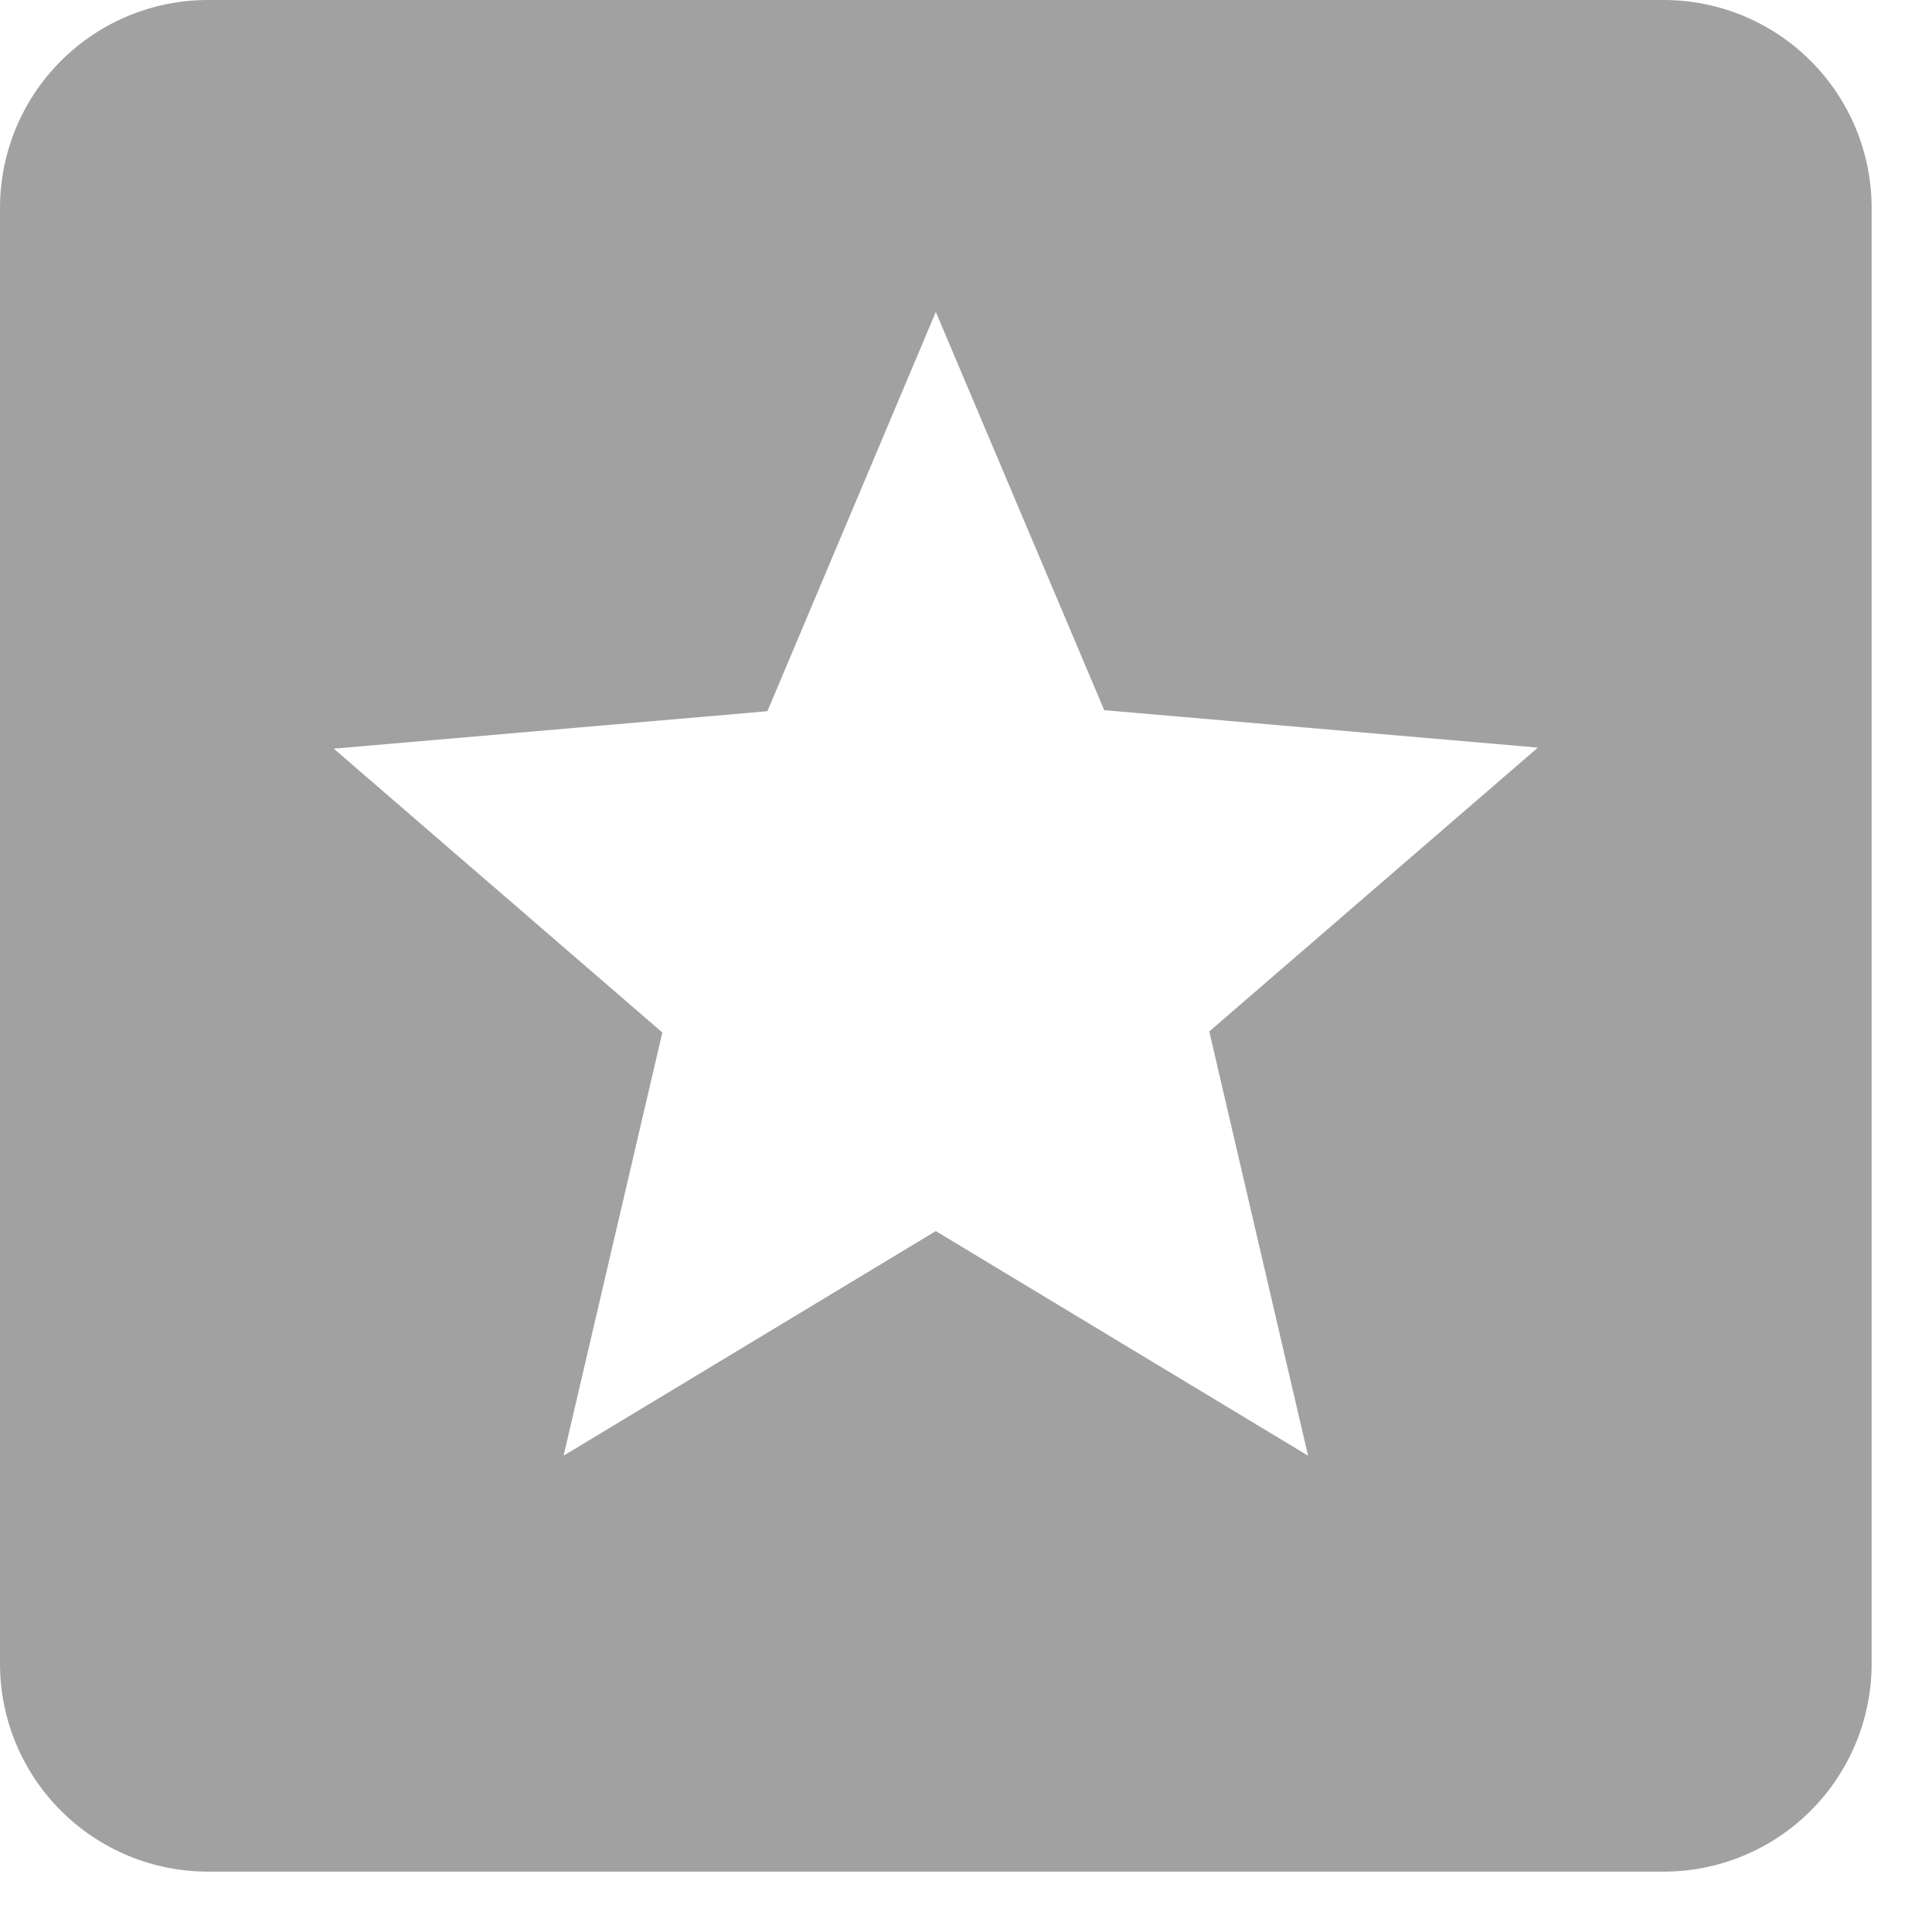 <svg width="24" height="24" viewBox="0 0 24 24" fill="none" xmlns="http://www.w3.org/2000/svg">
<path d="M20.667 0C21.352 0 22.009 0.272 22.493 0.757C22.978 1.241 23.25 1.898 23.25 2.583V20.667C23.25 21.352 22.978 22.009 22.493 22.493C22.009 22.978 21.352 23.25 20.667 23.25H2.583C1.898 23.25 1.241 22.978 0.757 22.493C0.272 22.009 0 21.352 0 20.667V2.583C0 1.898 0.272 1.241 0.757 0.757C1.241 0.272 1.898 0 2.583 0H20.667ZM16.249 18.083L15.022 12.813L19.104 9.287L13.717 8.822L11.625 3.875L9.533 8.835L4.146 9.3L8.228 12.826L7.001 18.083L11.625 15.293L16.249 18.083Z" fill="#A1A1A1"/>
</svg>
